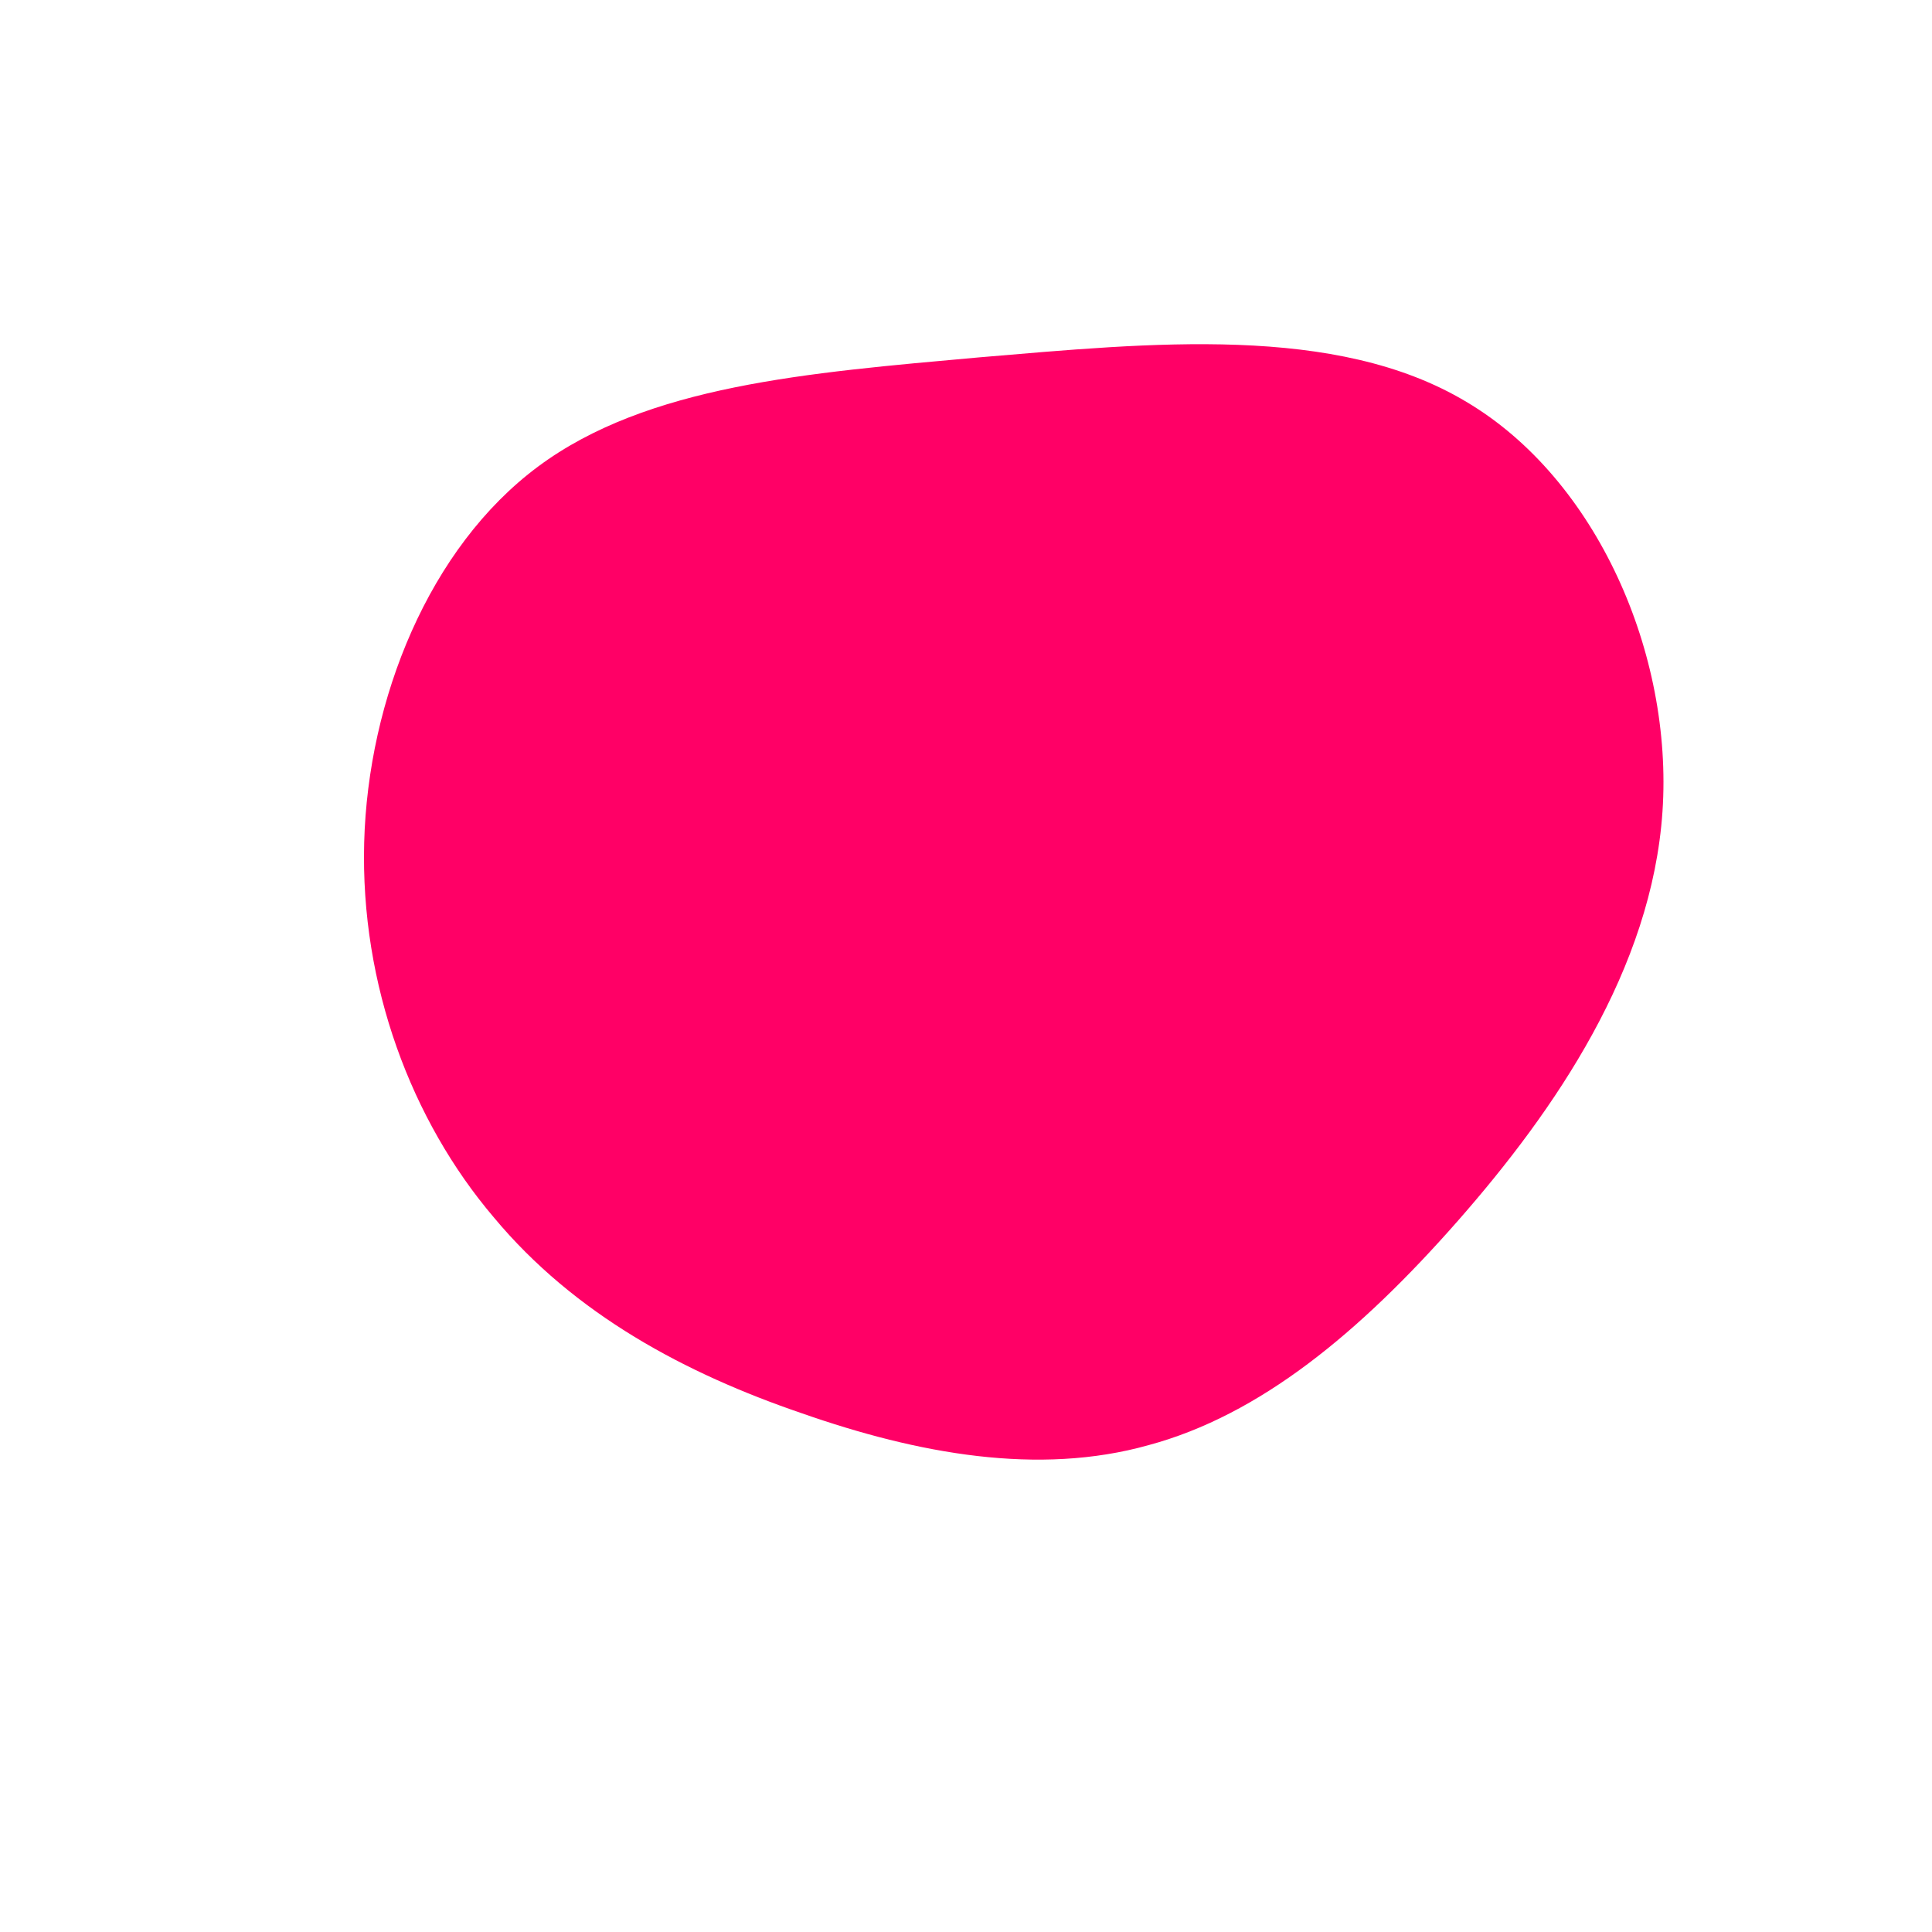 <?xml version="1.0" standalone="no"?>
<svg viewBox="0 0 200 200" xmlns="http://www.w3.org/2000/svg">
  <path fill="#FF0066" d="M51.8,-58.4C65.3,-50.4,73.2,-32.3,72.1,-16C71,0.3,61,14.9,50.9,26.4C40.7,38,30.4,46.5,18.9,49.6C7.5,52.8,-5,50.5,-17,46.3C-29,42.2,-40.5,36.1,-48.9,26C-57.4,16,-62.7,2,-62.3,-12.8C-61.9,-27.6,-55.6,-43.3,-44.3,-51.7C-33,-60.1,-16.5,-61.4,1.3,-63C19.1,-64.5,38.3,-66.5,51.8,-58.4Z" transform="translate(100 100)" />
</svg>
